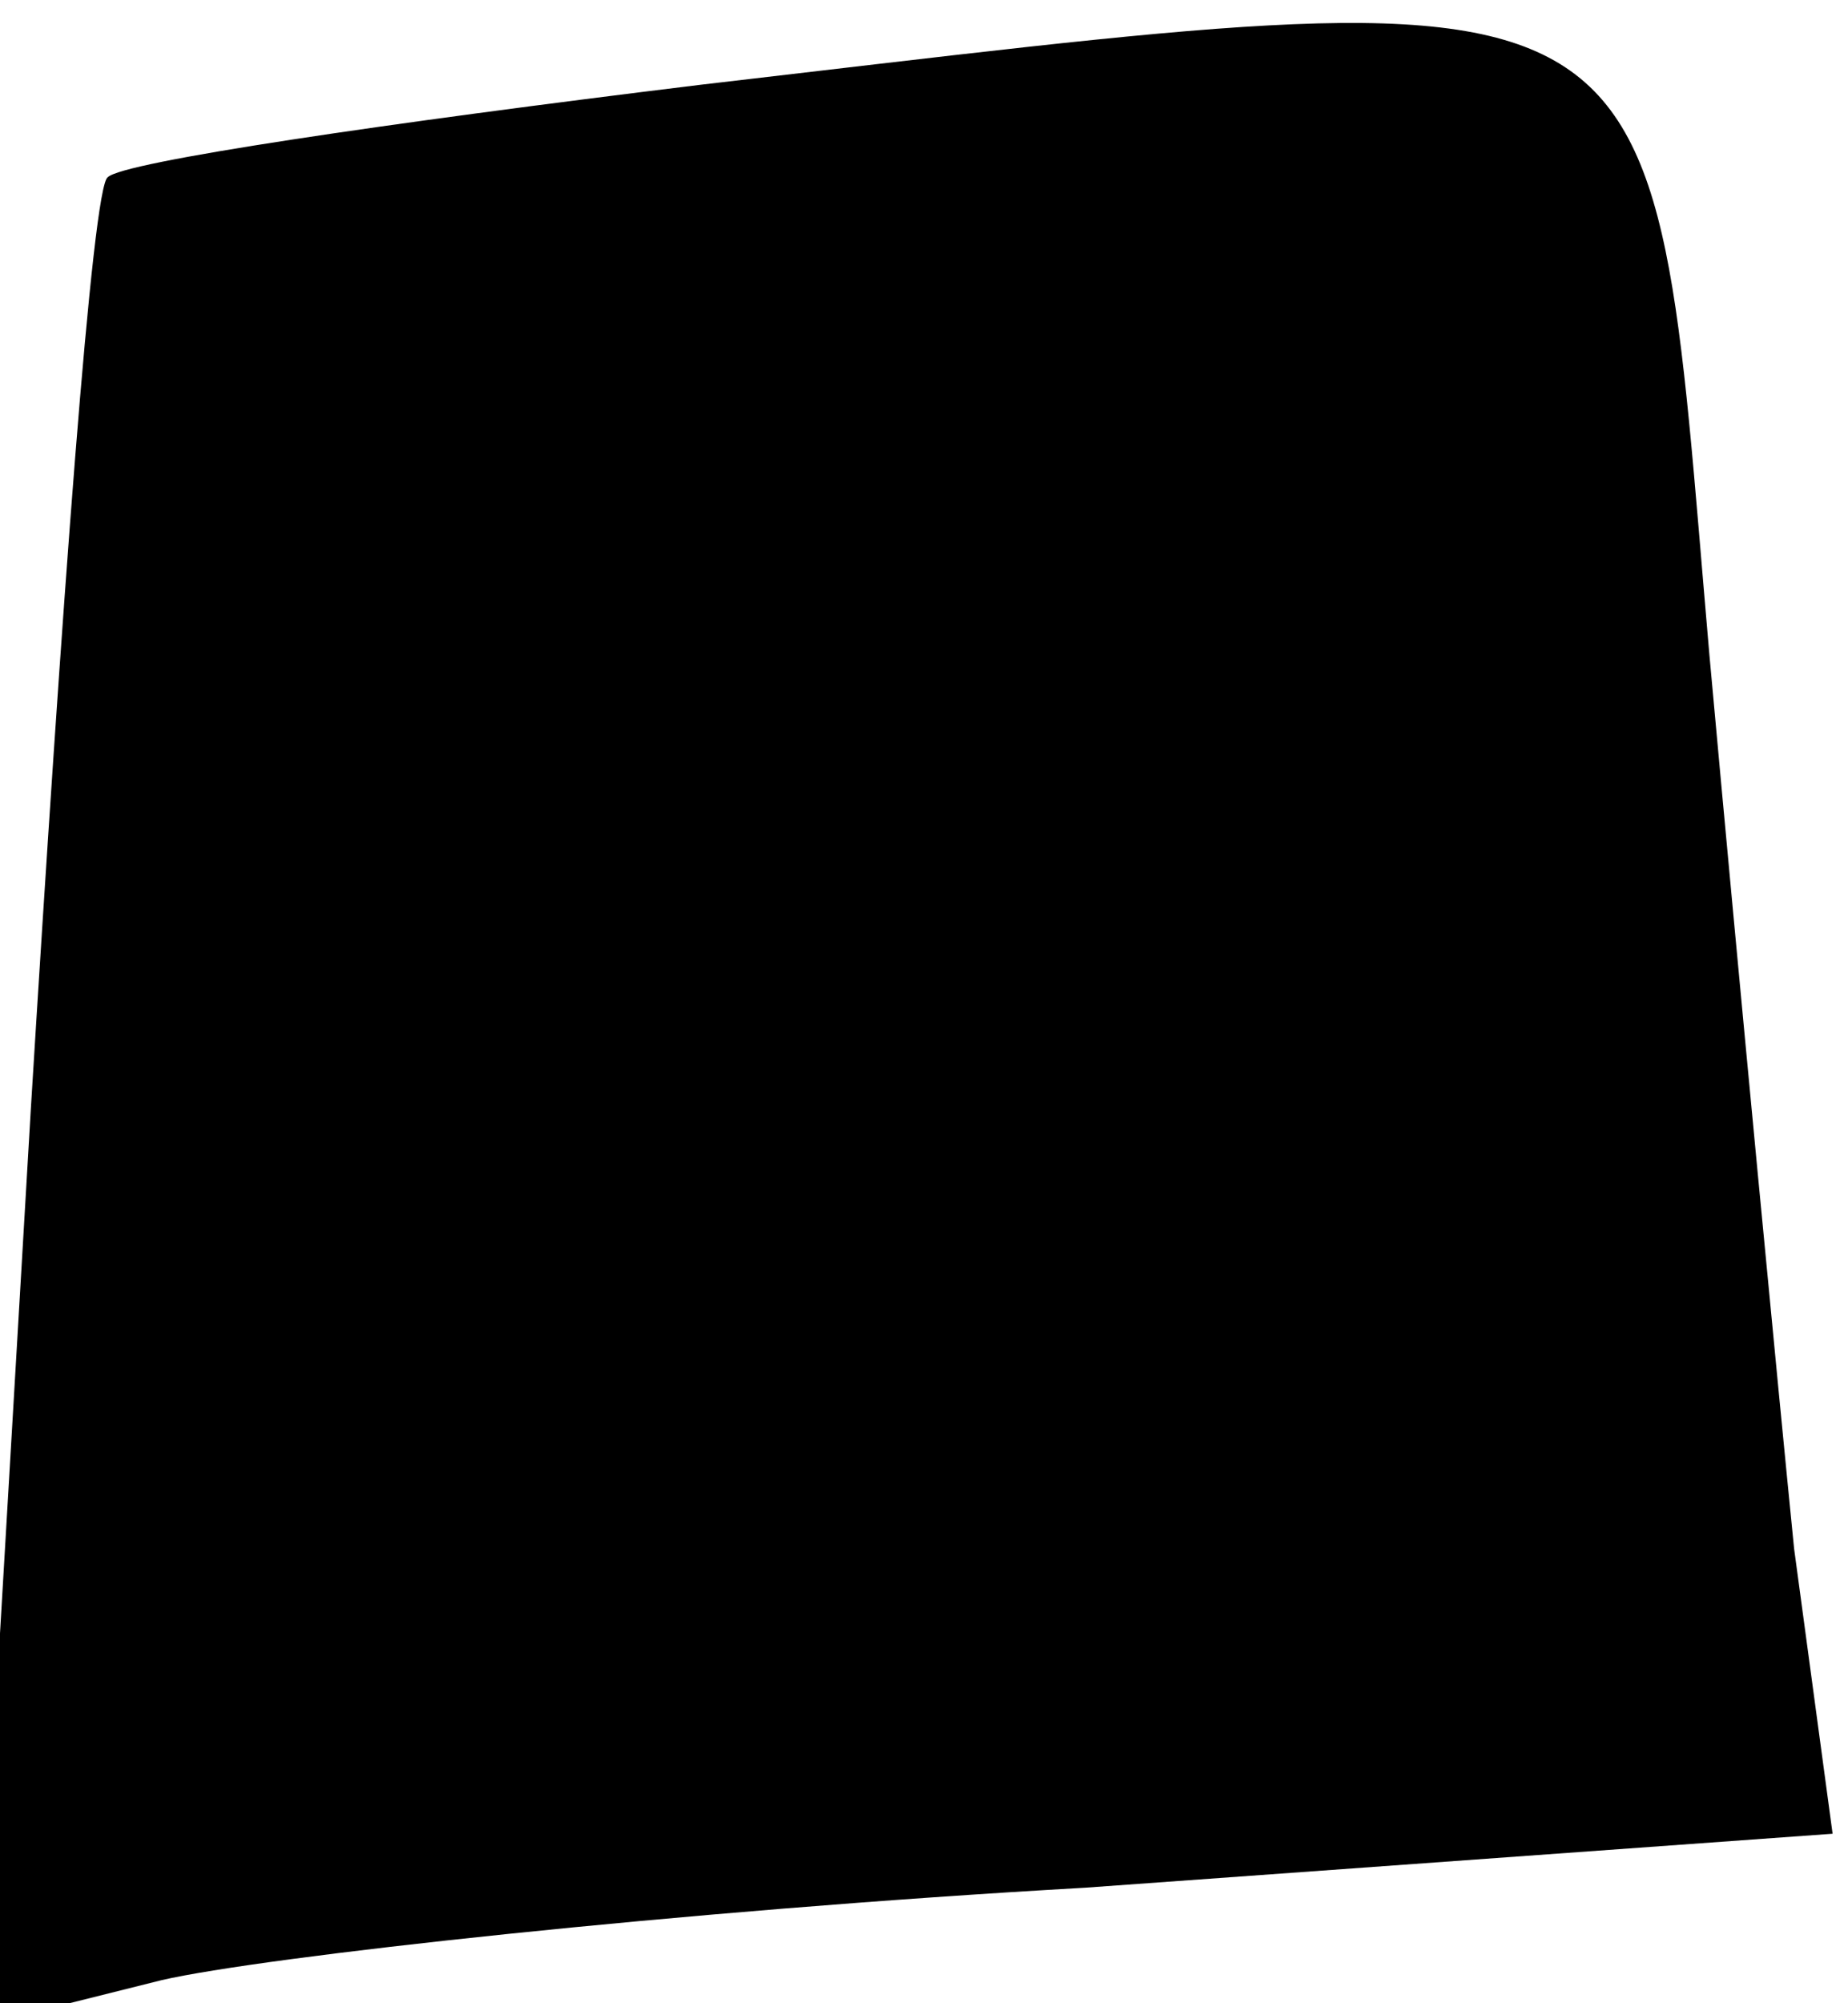 <?xml version="1.0" standalone="no"?>
<!DOCTYPE svg PUBLIC "-//W3C//DTD SVG 20010904//EN"
 "http://www.w3.org/TR/2001/REC-SVG-20010904/DTD/svg10.dtd">
<svg version="1.0" xmlns="http://www.w3.org/2000/svg"
 width="24pt" height="26pt" viewBox="0 0 24 26"
 preserveAspectRatio="xMidYMid meet">
<g transform="translate(0,26) scale(0.1,-0.1)"
fill="#000000" stroke="none">
<path fill="#000000" stroke="none" d="M91 249 c-41 -5 -75 -10 -77 -12 -2 -1
-6 -56 -10 -121 l-7 -119 24 6 c13 3 67 9 120 12 l97 7 -5 37 c-2 20 -7 72
-11 116 -8 92 -2 89 -131 74z"/>
</g>
</svg>
